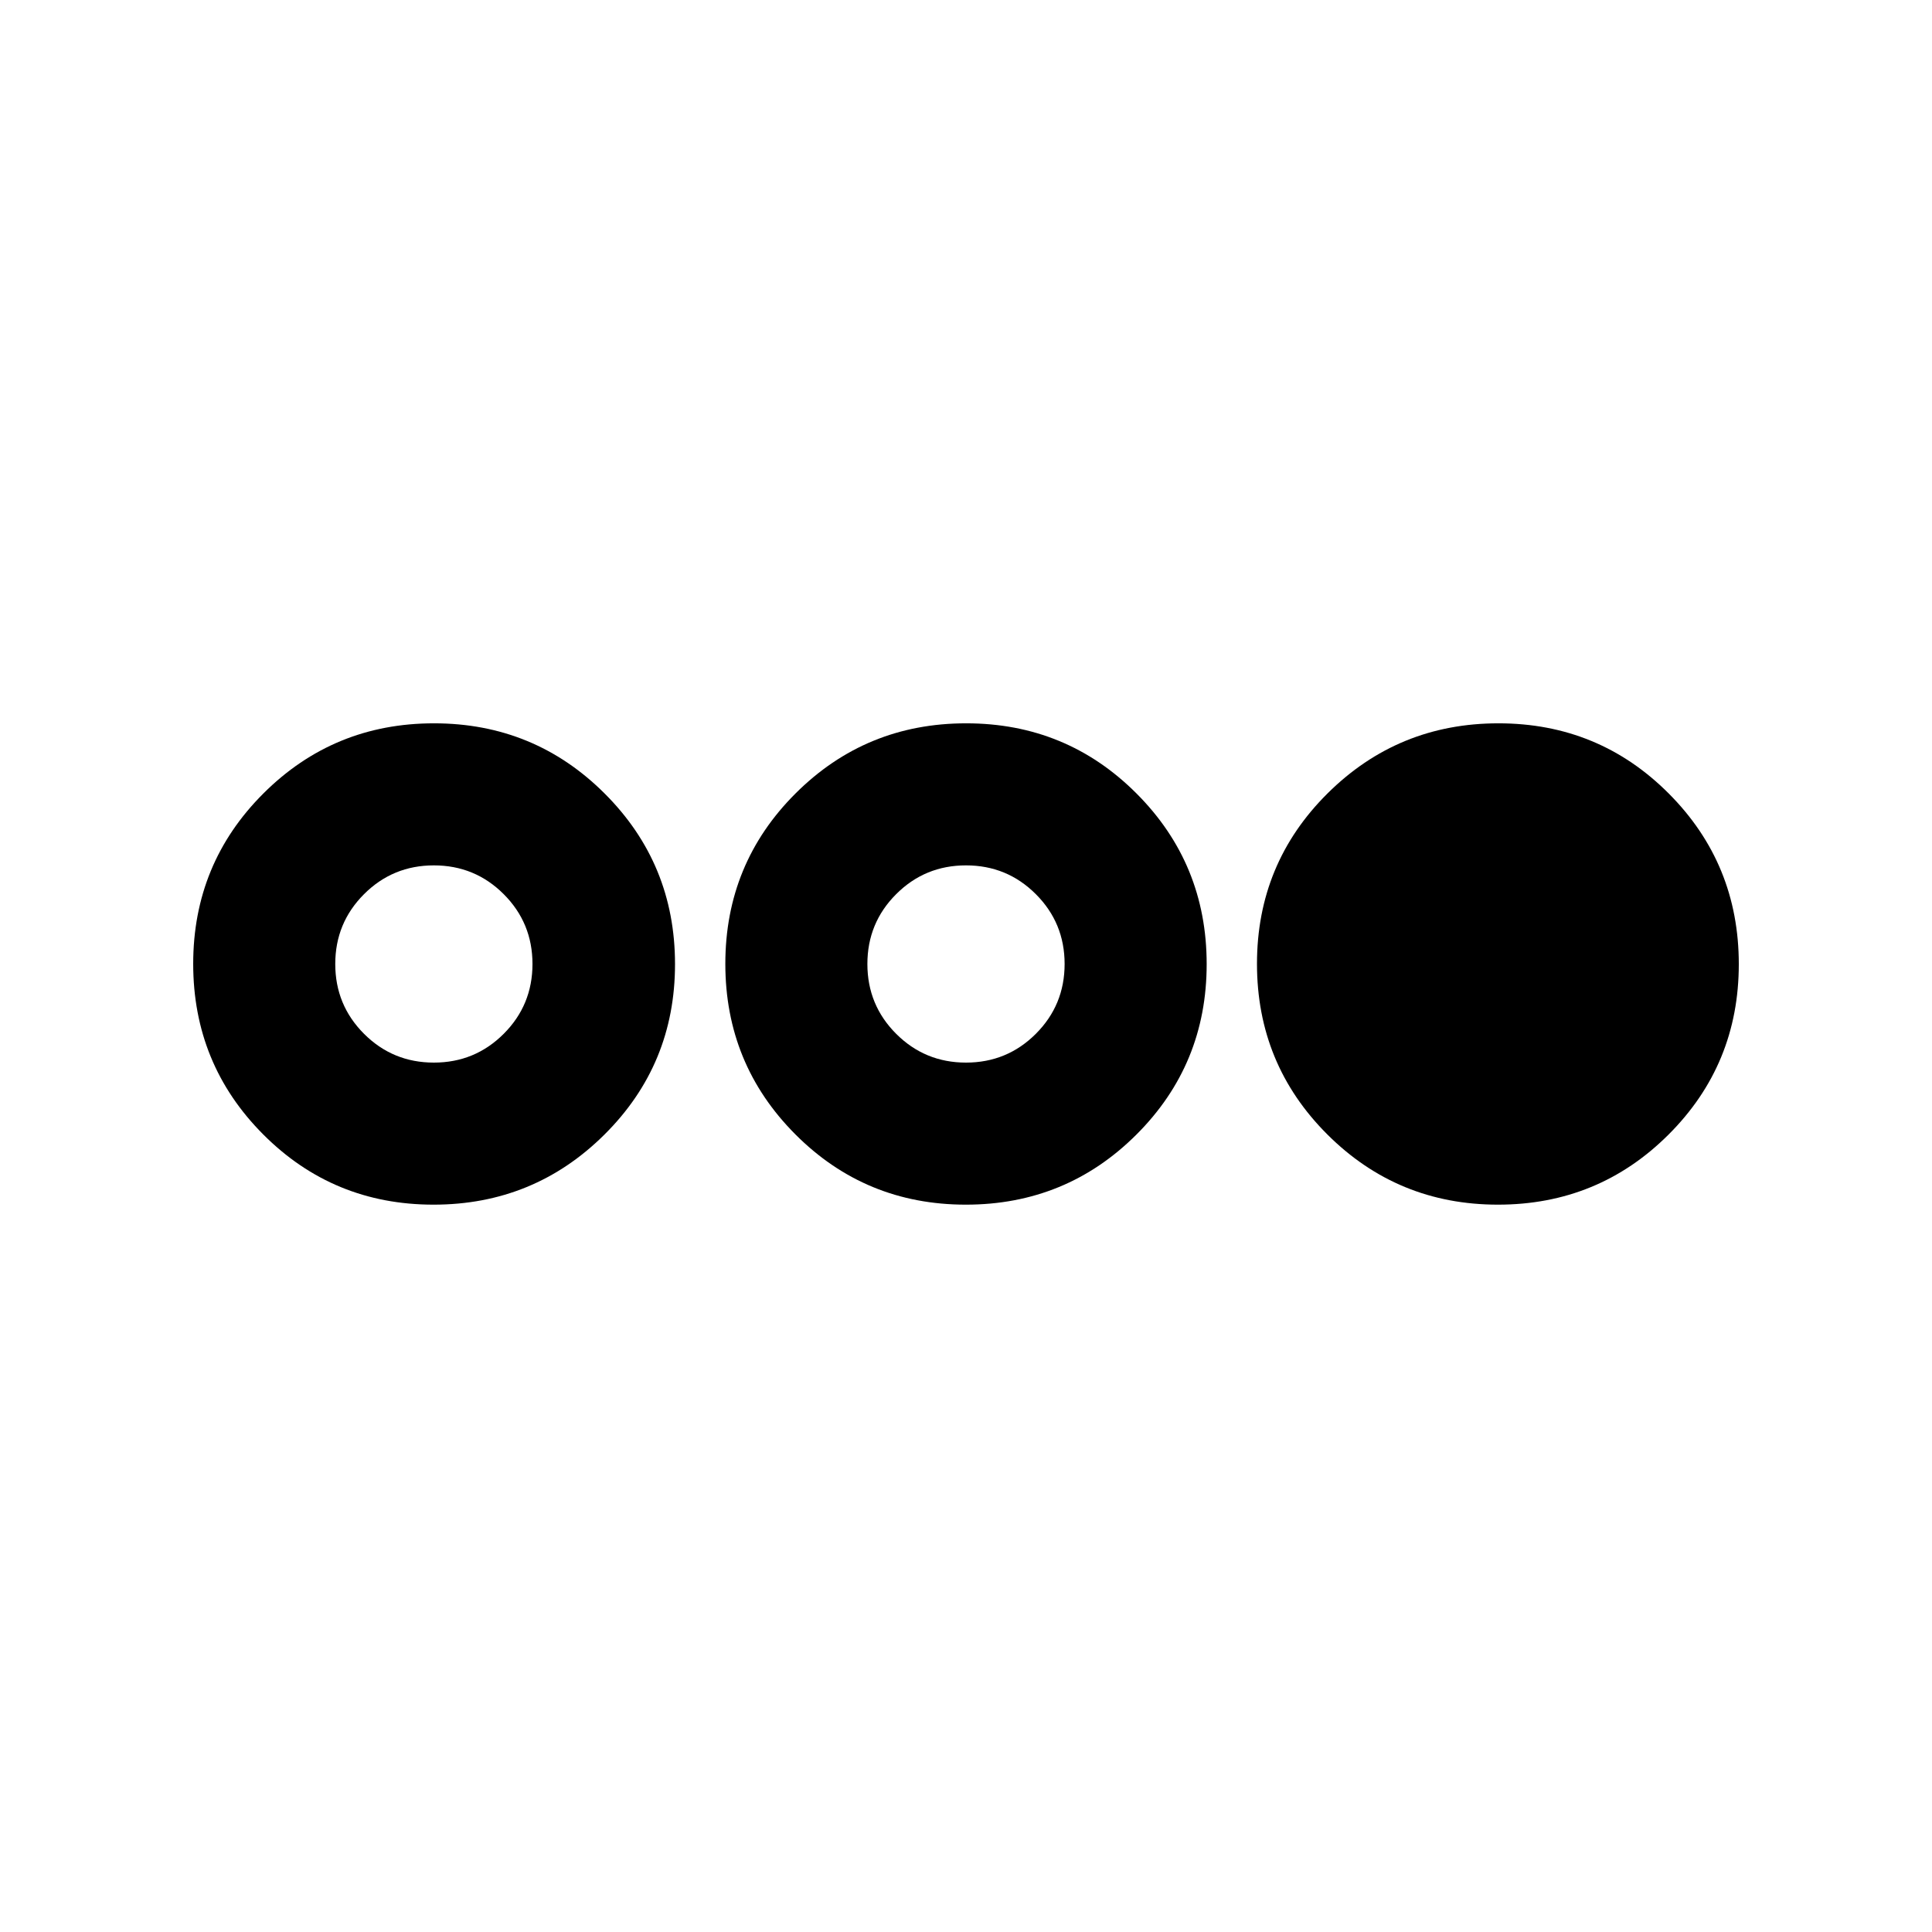<svg xmlns="http://www.w3.org/2000/svg" height="20" viewBox="0 -960 960 960" width="20"><path d="M215.427-361.413q-49.859 0-84.643-34.902Q96-431.216 96-481.075q0-49.86 34.901-84.686 34.902-34.826 84.761-34.826 49.86 0 84.805 34.902 34.946 34.901 34.946 84.76 0 49.86-35.063 84.686-35.064 34.826-84.923 34.826Zm.16-70.587q20.4 0 34.7-14.3 14.3-14.3 14.3-34.7 0-20.4-14.3-34.7-14.3-14.3-34.7-14.3-20.4 0-34.7 14.3-14.3 14.3-14.3 34.7 0 20.4 14.3 34.7 14.3 14.3 34.7 14.3Zm264.338 70.587q-49.86 0-84.686-34.902-34.826-34.901-34.826-84.76 0-49.86 34.902-84.686 34.901-34.826 84.76-34.826 49.86 0 84.686 34.902 34.826 34.901 34.826 84.76 0 49.86-34.902 84.686-34.901 34.826-84.76 34.826ZM480-432q20.4 0 34.7-14.3Q529-460.6 529-481q0-20.4-14.3-34.7Q500.4-530 480-530q-20.4 0-34.7 14.3Q431-501.4 431-481q0 20.4 14.3 34.7Q459.6-432 480-432Zm264.338 70.587q-49.86 0-84.805-34.902-34.946-34.901-34.946-84.76 0-49.86 35.063-84.686 35.064-34.826 84.923-34.826t84.643 34.902Q864-530.784 864-480.925q0 49.86-34.901 84.686-34.902 34.826-84.761 34.826Z"/></svg>